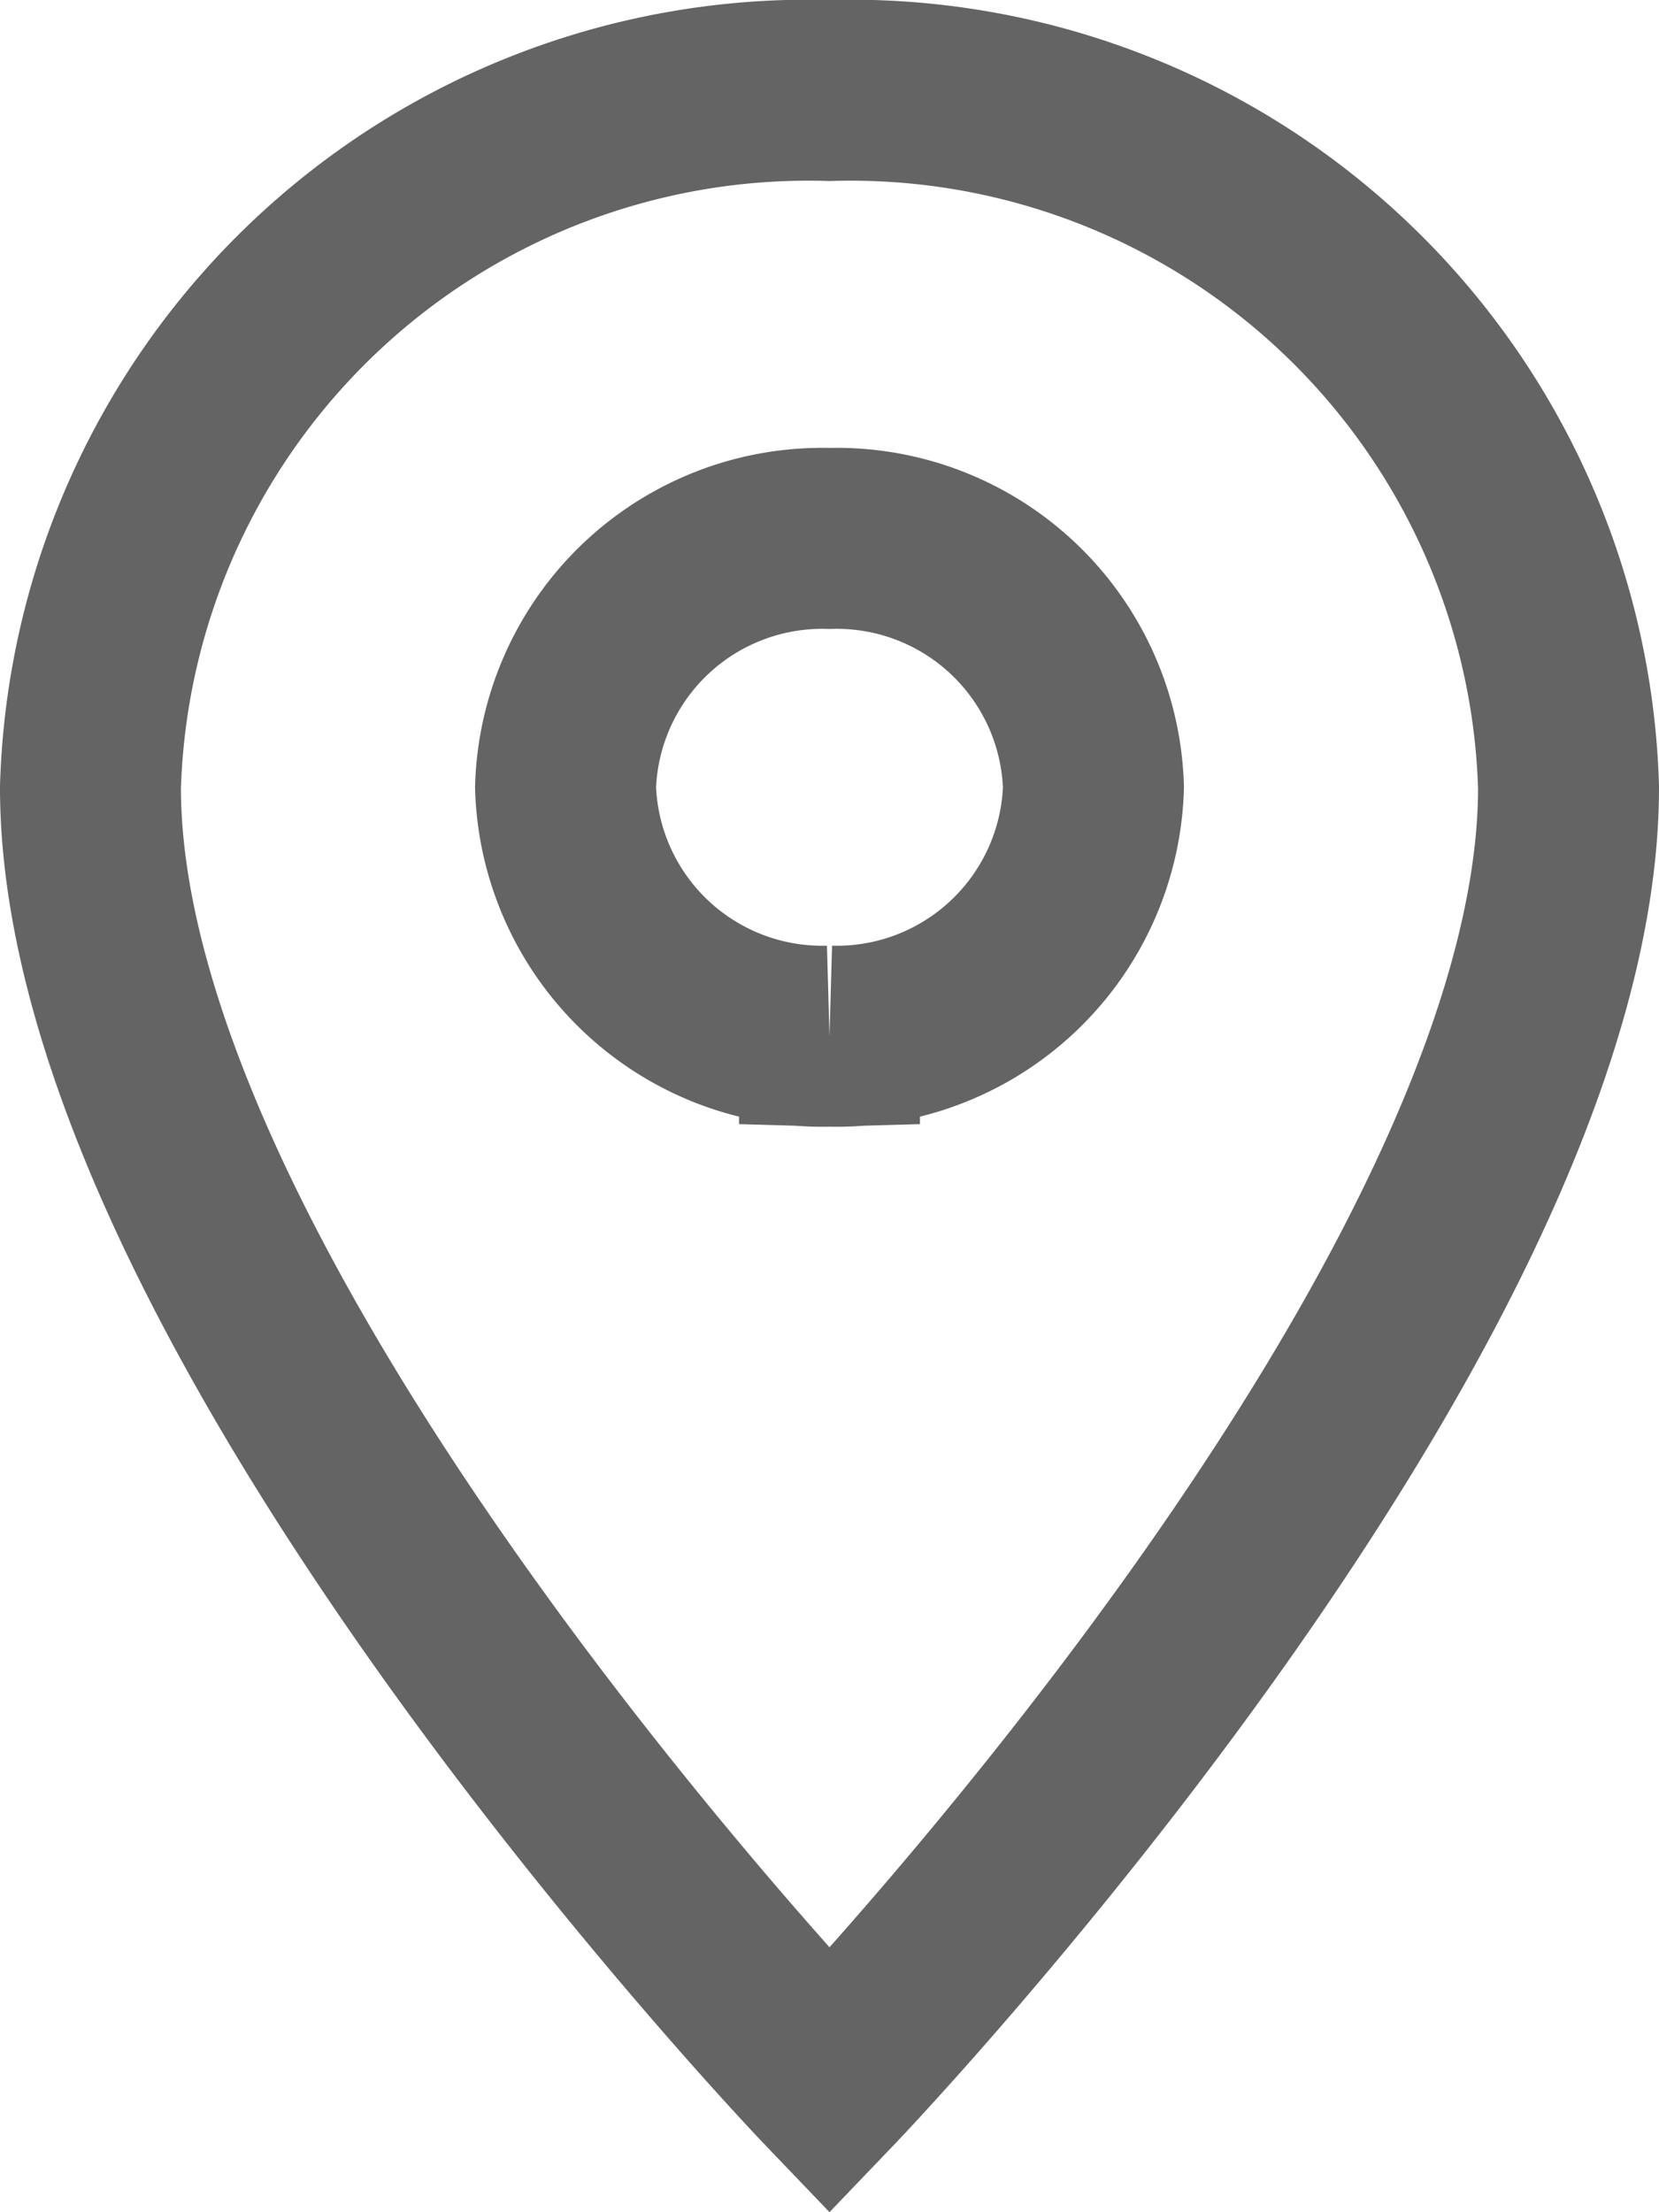 <svg xmlns="http://www.w3.org/2000/svg" width="18.34" height="24.445" viewBox="0 0 18.34 24.445">
  <path id="icon_location_main" d="M15.67,3A7.94,7.94,0,0,0,7.5,10.7c0,5.775,8.17,14.3,8.17,14.3s8.17-8.525,8.17-14.3A7.94,7.94,0,0,0,15.67,3Zm0,10.45a2.839,2.839,0,0,1-2.918-2.75A2.839,2.839,0,0,1,15.67,7.95a2.839,2.839,0,0,1,2.918,2.75A2.839,2.839,0,0,1,15.67,13.45Z" transform="translate(-6.5 -2)" fill="none" stroke="#646464" stroke-width="2"/>
</svg>

